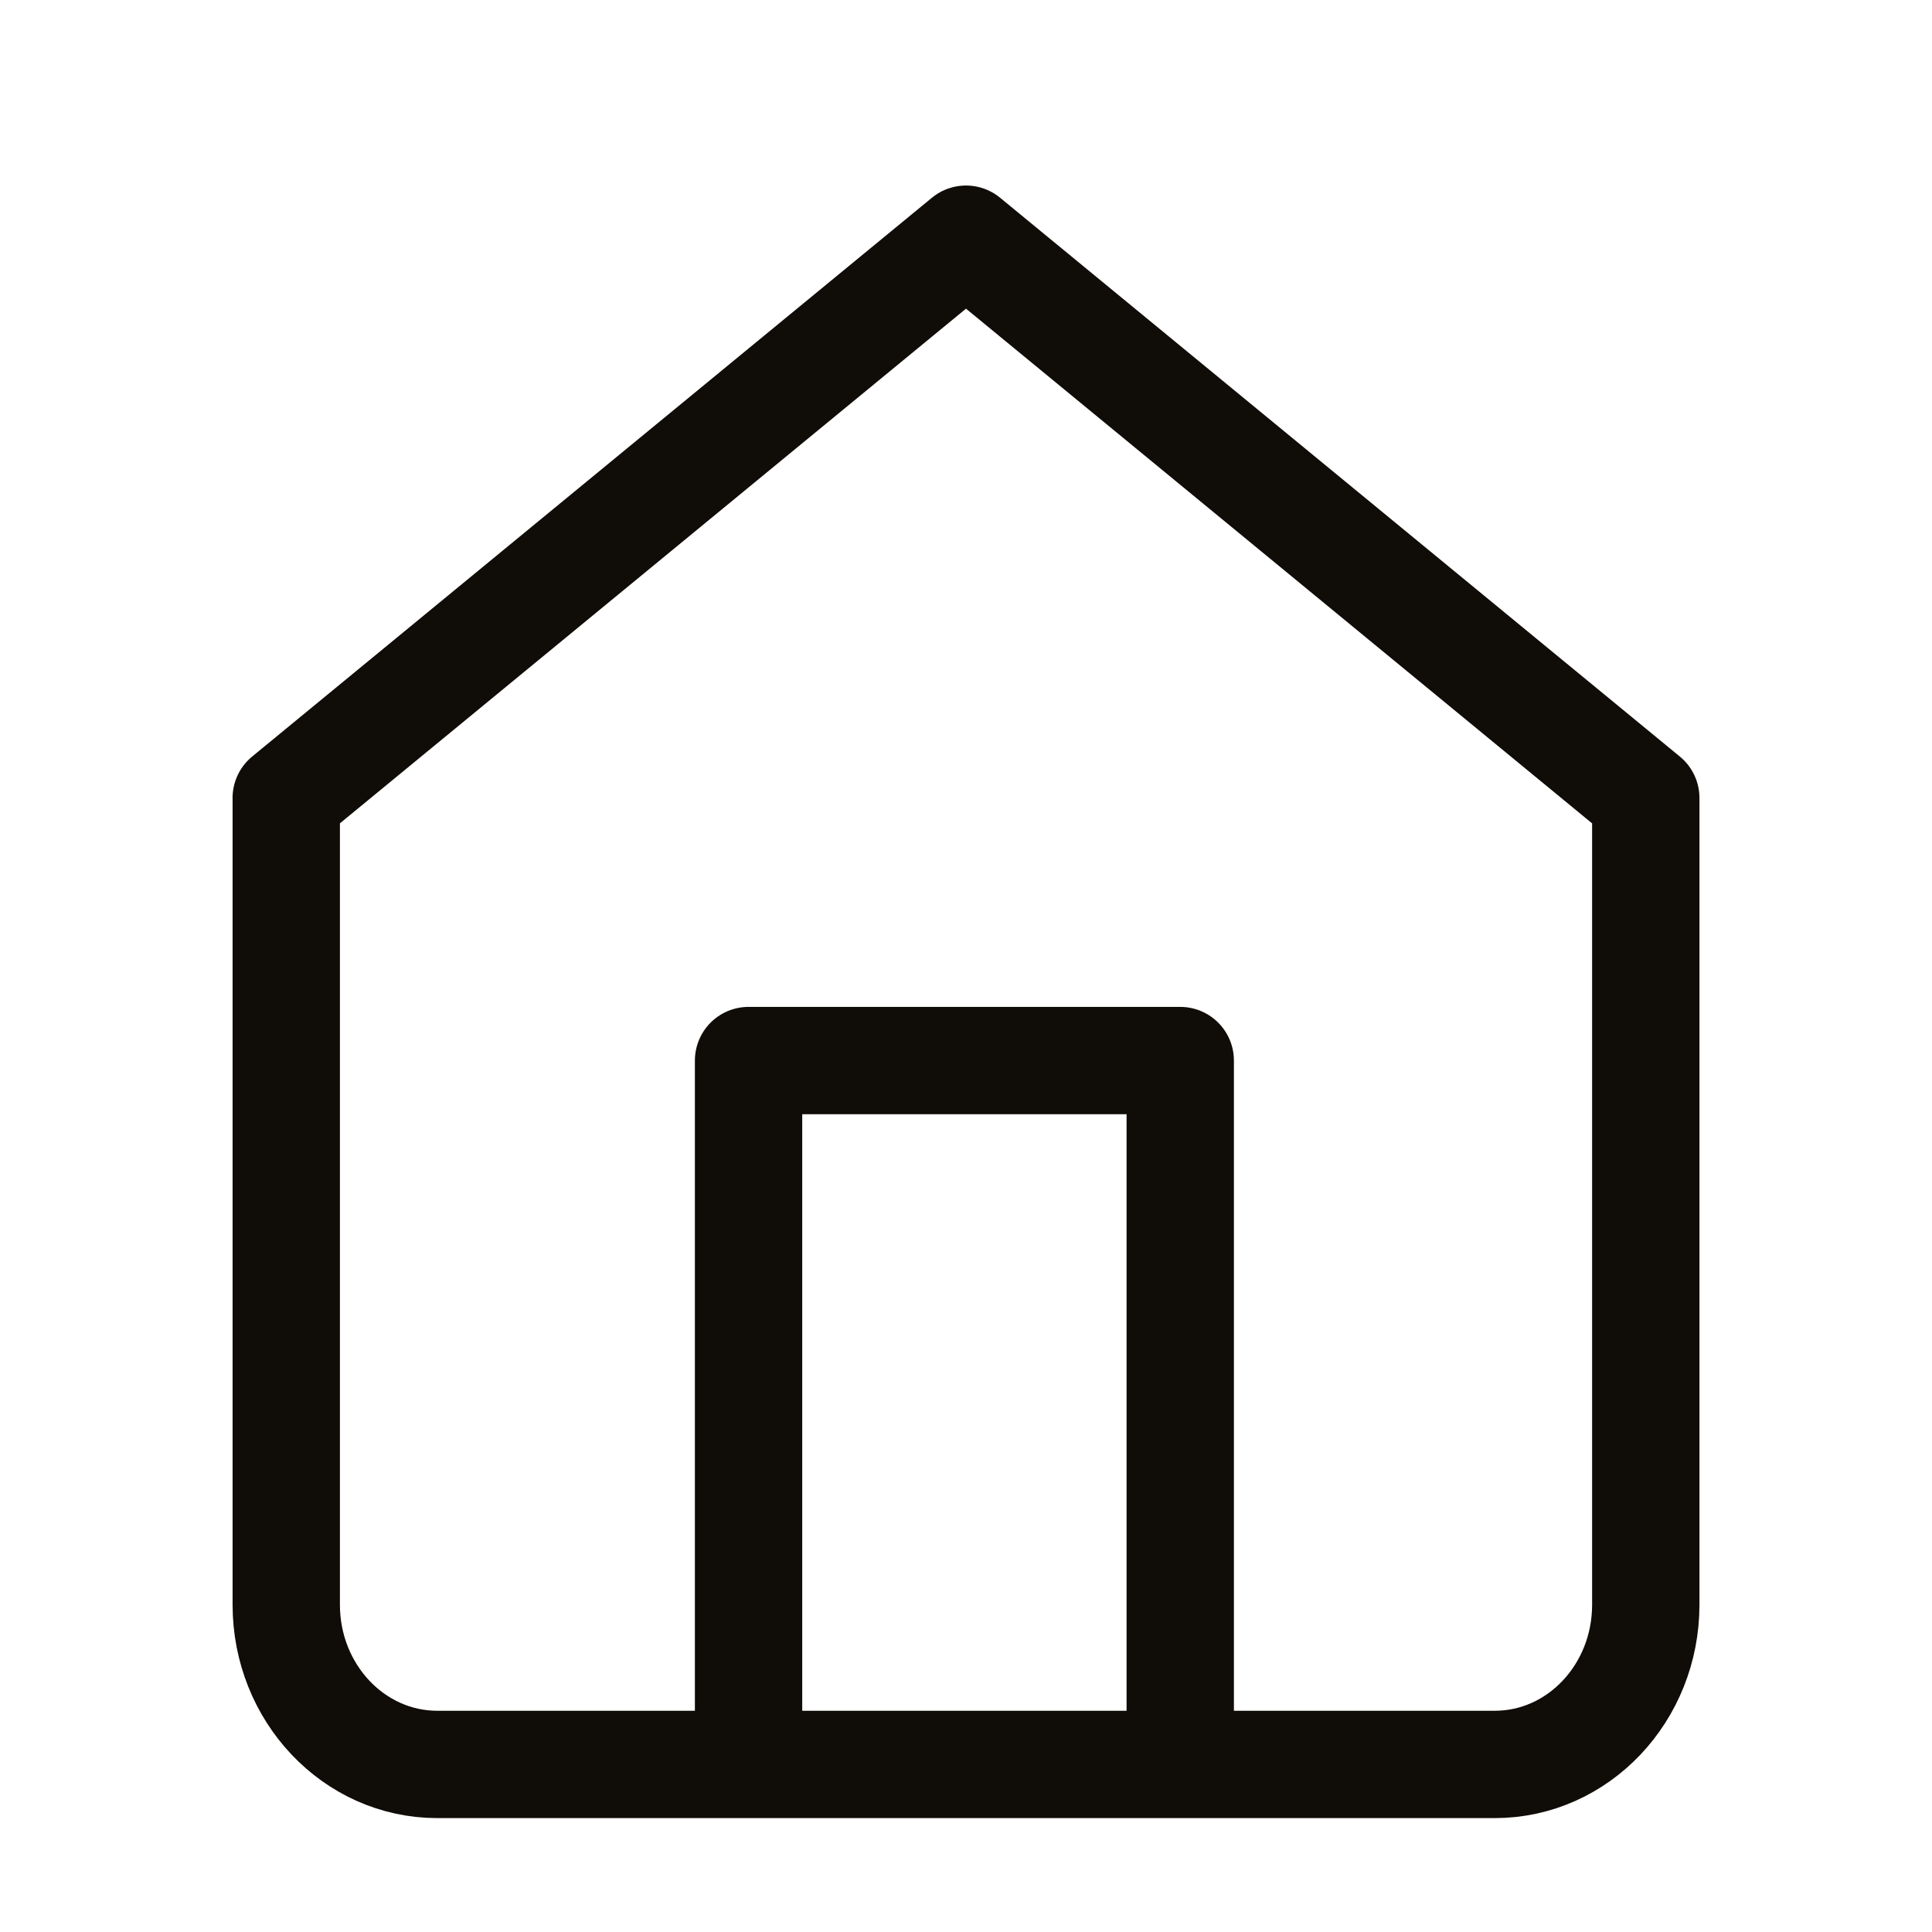 <svg id="Home_Icon" data-name="Home Icon" xmlns="http://www.w3.org/2000/svg" viewBox="0 0 1080 1080"><defs><style>.cls-1{fill:none;stroke:#100c08;stroke-linecap:round;stroke-linejoin:round;stroke-width:60px;}</style></defs><path id="Path_344" data-name="Path 344" class="cls-1" d="M160,446.09,540,133.71,920,446.09v451c0,49.28-37.8,89.24-84.43,89.24H244.45c-46.63,0-84.43-40-84.43-89.24v-451Z"/><path id="Path_345" data-name="Path 345" class="cls-1" d="M418.45,983h0V592.86H659.76V983"/></svg>